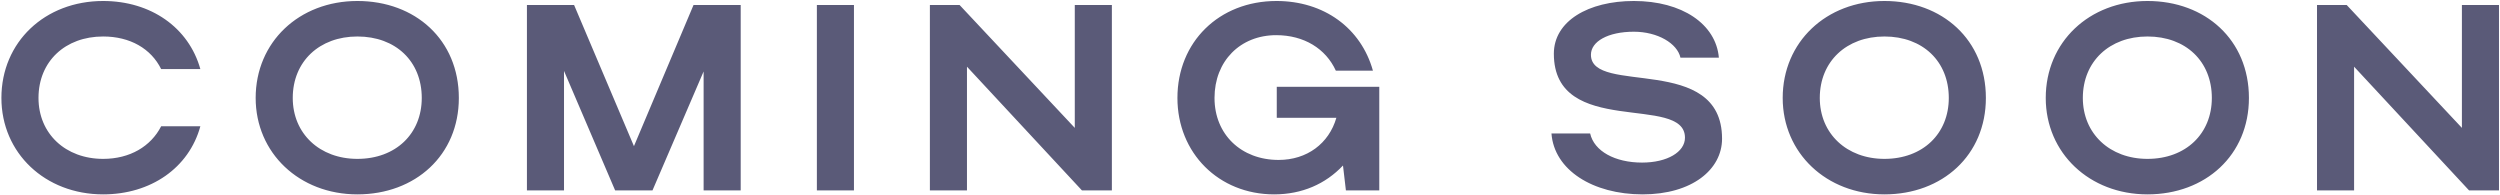 <svg width="1510" height="118" viewBox="0 0 1510 118" fill="none" xmlns="http://www.w3.org/2000/svg">
<path d="M23.252 59.16C23.252 80.76 39.572 95.96 62.292 95.96C78.452 95.96 91.092 88.44 97.332 76.28H121.012C114.132 101.4 91.092 117.4 62.292 117.4C27.252 117.4 0.852 92.44 0.852 59.16C0.852 25.4 27.092 0.6 62.292 0.6C91.092 0.6 113.972 16.6 121.012 41.72H97.332C91.252 29.4 78.612 22.04 62.292 22.04C39.412 22.04 23.252 37.08 23.252 59.16ZM154.421 59.16C154.421 25.4 180.661 0.6 215.861 0.6C250.901 0.6 277.141 24.12 277.141 59.16C277.141 93.72 250.901 117.4 215.861 117.4C180.821 117.4 154.421 92.44 154.421 59.16ZM176.821 59.16C176.821 80.76 193.141 95.96 215.861 95.96C239.061 95.96 254.741 80.76 254.741 59.16C254.741 37.08 239.061 22.04 215.861 22.04C192.981 22.04 176.821 37.08 176.821 59.16ZM340.662 42.84V115H318.262V3H346.742L382.902 88.28L418.902 3H447.382V115H424.982V43.16L394.102 115H371.542L340.662 42.84ZM515.79 3V115H493.39V3H515.79ZM584.05 40.28V115H561.65V3H579.57L649.17 77.24V3H671.57V115H653.49L584.05 40.28ZM733.566 59.16C733.566 81.24 749.726 96.6 772.286 96.6C789.406 96.6 802.686 86.68 807.166 71.16H771.166V52.44H833.086V115H812.926L811.166 99.96C800.606 111.16 786.366 117.4 769.566 117.4C736.126 117.4 711.166 92.44 711.166 59.16C711.166 25.4 736.286 0.6 771.006 0.6C799.646 0.6 822.046 16.92 829.246 42.68H806.846C800.766 29.4 787.646 21.24 770.846 21.24C749.086 21.24 733.566 36.92 733.566 59.16ZM1040.12 83.8C1040.12 102.36 1022.04 117.4 992.124 117.4C962.044 117.4 938.684 102.68 937.084 80.6H960.444C962.844 91.32 975.484 98.2 991.804 98.2C1007 98.2 1017.72 91.8 1017.72 83.16C1017.72 56.44 938.524 83.64 938.524 32.44C938.524 12.76 959.324 0.6 986.844 0.6C1015.96 0.6 1036.44 14.52 1038.2 34.84H1015C1013.08 26.2 1001.24 19.16 986.844 19.16C971.164 19.16 960.924 25.08 960.924 33.08C960.924 57.88 1040.12 31.96 1040.12 83.8ZM1076.75 59.16C1076.75 25.4 1102.99 0.6 1138.19 0.6C1173.23 0.6 1199.47 24.12 1199.47 59.16C1199.47 93.72 1173.23 117.4 1138.19 117.4C1103.15 117.4 1076.75 92.44 1076.75 59.16ZM1099.15 59.16C1099.15 80.76 1115.47 95.96 1138.19 95.96C1161.39 95.96 1177.07 80.76 1177.07 59.16C1177.07 37.08 1161.39 22.04 1138.19 22.04C1115.31 22.04 1099.15 37.08 1099.15 59.16ZM1235.63 59.16C1235.63 25.4 1261.87 0.6 1297.07 0.6C1332.11 0.6 1358.35 24.12 1358.35 59.16C1358.35 93.72 1332.11 117.4 1297.07 117.4C1262.03 117.4 1235.63 92.44 1235.63 59.16ZM1258.03 59.16C1258.03 80.76 1274.35 95.96 1297.07 95.96C1320.27 95.96 1335.95 80.76 1335.95 59.16C1335.95 37.08 1320.27 22.04 1297.07 22.04C1274.19 22.04 1258.03 37.08 1258.03 59.16ZM1421.87 40.28V115H1399.47V3H1417.39L1486.99 77.24V3H1509.39V115H1491.31L1421.87 40.28Z" fill="#5A5A78"/>
</svg>
